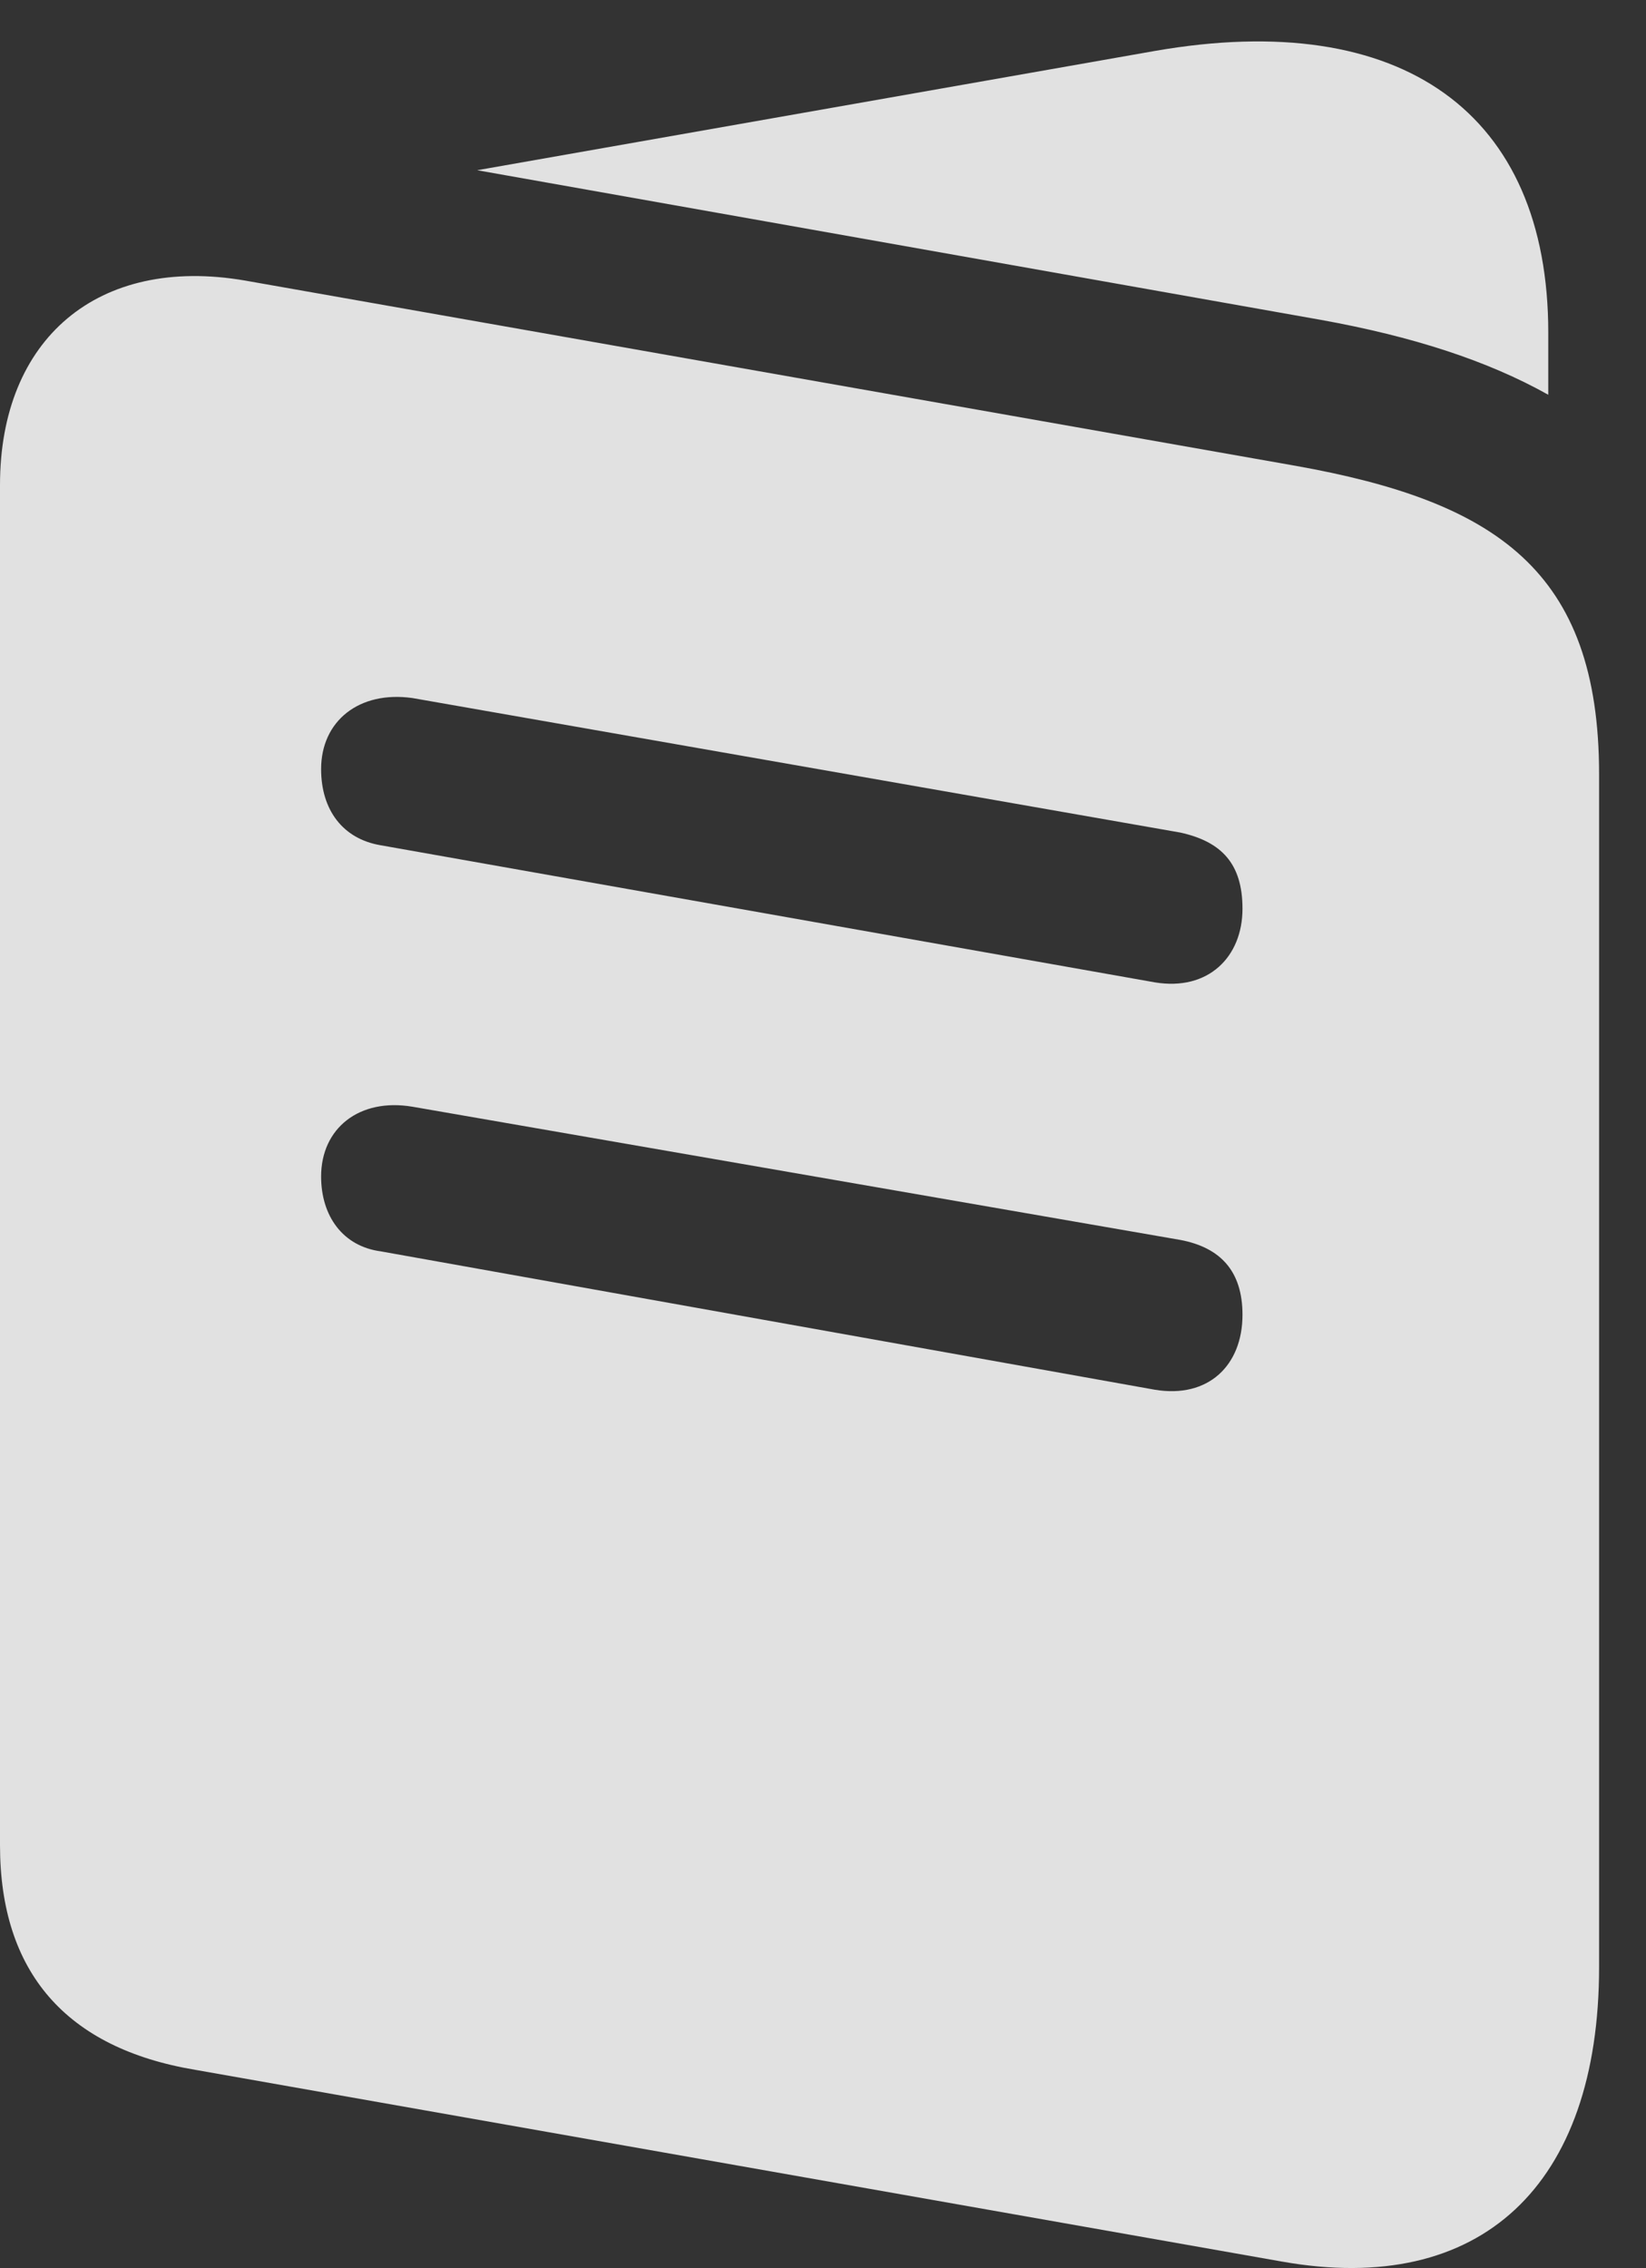 <?xml version="1.0" encoding="UTF-8"?>
<!--Generator: Apple Native CoreSVG 341-->
<!DOCTYPE svg
PUBLIC "-//W3C//DTD SVG 1.1//EN"
       "http://www.w3.org/Graphics/SVG/1.1/DTD/svg11.dtd">
<svg version="1.1" xmlns="http://www.w3.org/2000/svg" xmlns:xlink="http://www.w3.org/1999/xlink" viewBox="0 0 12.666 17.454">
 <rect x="0" y="0" width="12.666" height="17.454" fill="#333333" stroke="none"/>
 <g>
  <rect height="17.454" opacity="0" width="12.666" x="0" y="0"/>
  <path d="M1.885 2.159L9.971 3.585C11.504 3.859 12.305 4.386 12.305 5.958L12.305 15.138C12.305 16.818 11.396 17.677 9.863 17.404L1.504 15.929C0.508 15.763 0 15.177 0 14.2L0 3.732C0 2.609 0.752 1.964 1.885 2.159ZM2.471 9.054C2.471 9.357 2.637 9.591 2.93 9.63L8.887 10.695C9.297 10.763 9.561 10.509 9.561 10.118C9.561 9.786 9.395 9.601 9.082 9.542L3.174 8.517C2.764 8.448 2.471 8.683 2.471 9.054ZM2.471 5.919C2.471 6.232 2.637 6.456 2.93 6.505L8.887 7.56C9.297 7.628 9.561 7.365 9.561 6.993C9.561 6.642 9.395 6.476 9.082 6.407L3.174 5.372C2.764 5.314 2.471 5.548 2.471 5.919ZM11.914 2.56L11.914 3.038C11.445 2.775 10.869 2.589 10.166 2.462L3.672 1.31L8.887 0.392C10.791 0.06 11.914 0.87 11.914 2.56Z" fill="white" fill-opacity="0.85"/>
 </g>
</svg>
